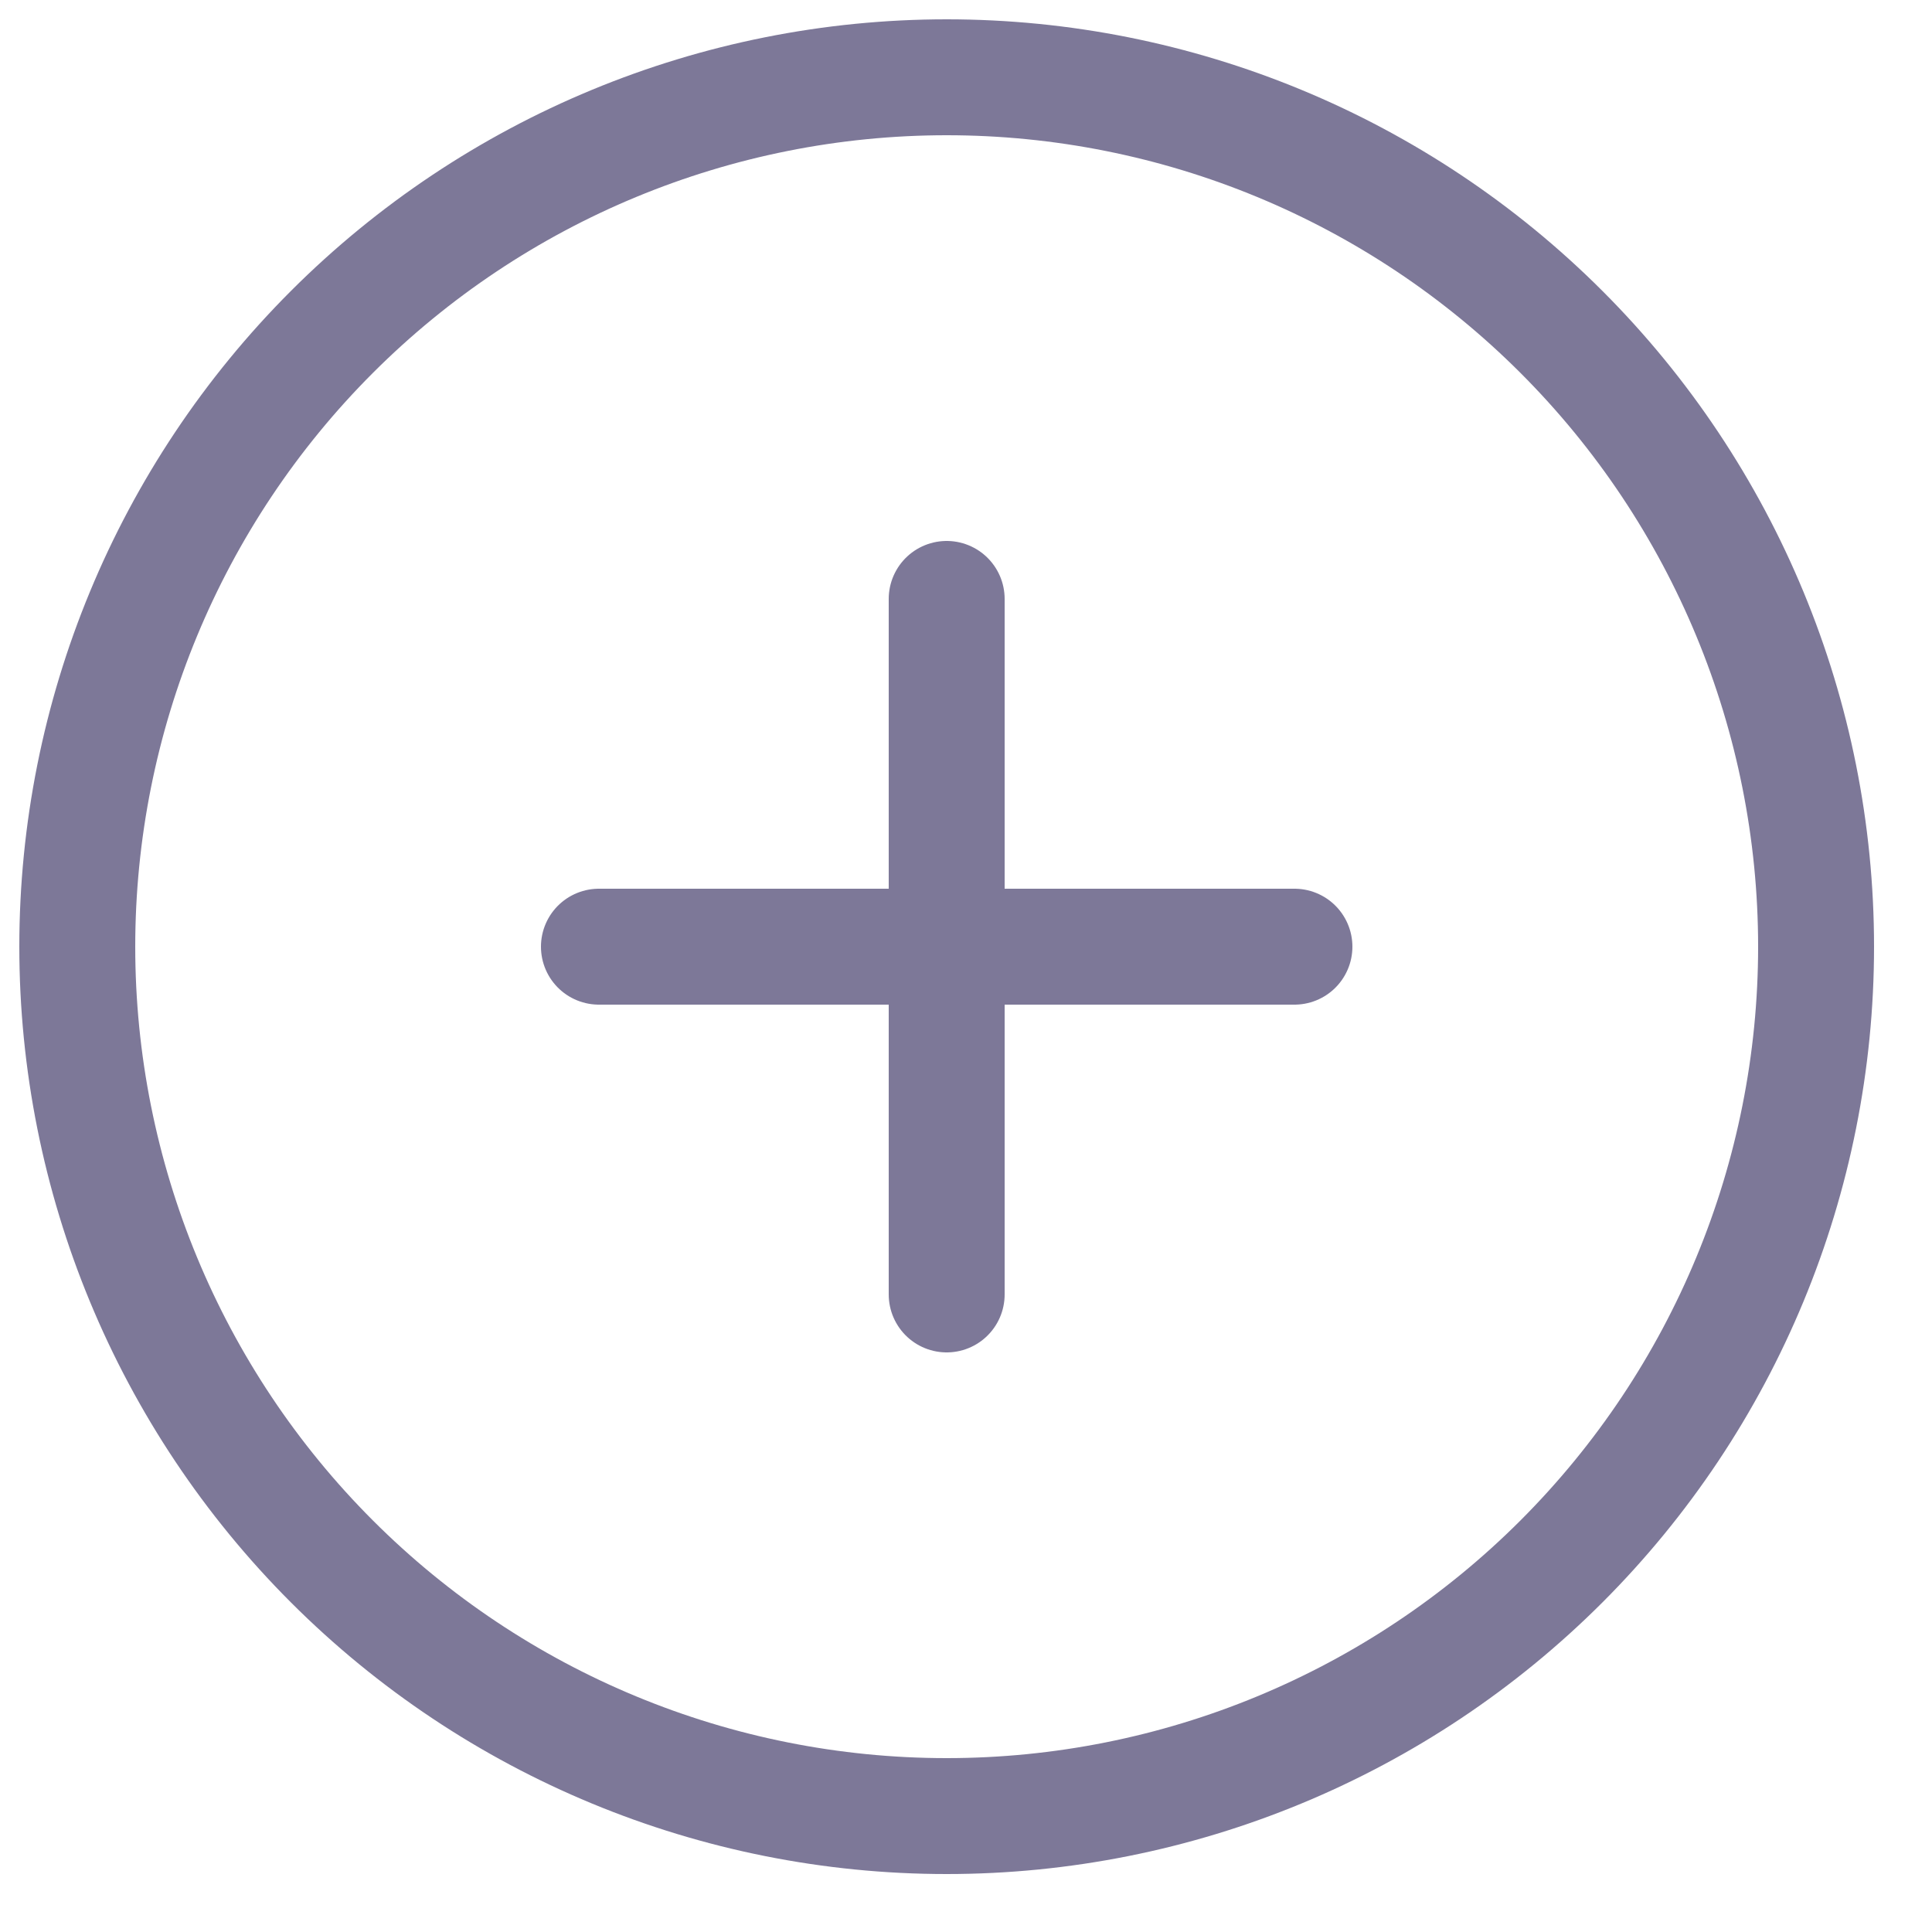 <svg width="25" height="25" viewBox="0 0 25 25" fill="none" xmlns="http://www.w3.org/2000/svg">
<path d="M12.25 7.75V16.75M7.75 12.25H16.75M1 12.25C1 15.234 2.185 18.095 4.295 20.205C6.405 22.315 9.266 23.5 12.25 23.5C15.234 23.5 18.095 22.315 20.205 20.205C22.315 18.095 23.5 15.234 23.5 12.25C23.5 9.266 22.315 6.405 20.205 4.295C18.095 2.185 15.234 1 12.25 1C9.266 1 6.405 2.185 4.295 4.295C2.185 6.405 1 9.266 1 12.25Z" stroke="#7D7898" stroke-width="1.5" stroke-linecap="round" stroke-linejoin="round"/>
</svg>
